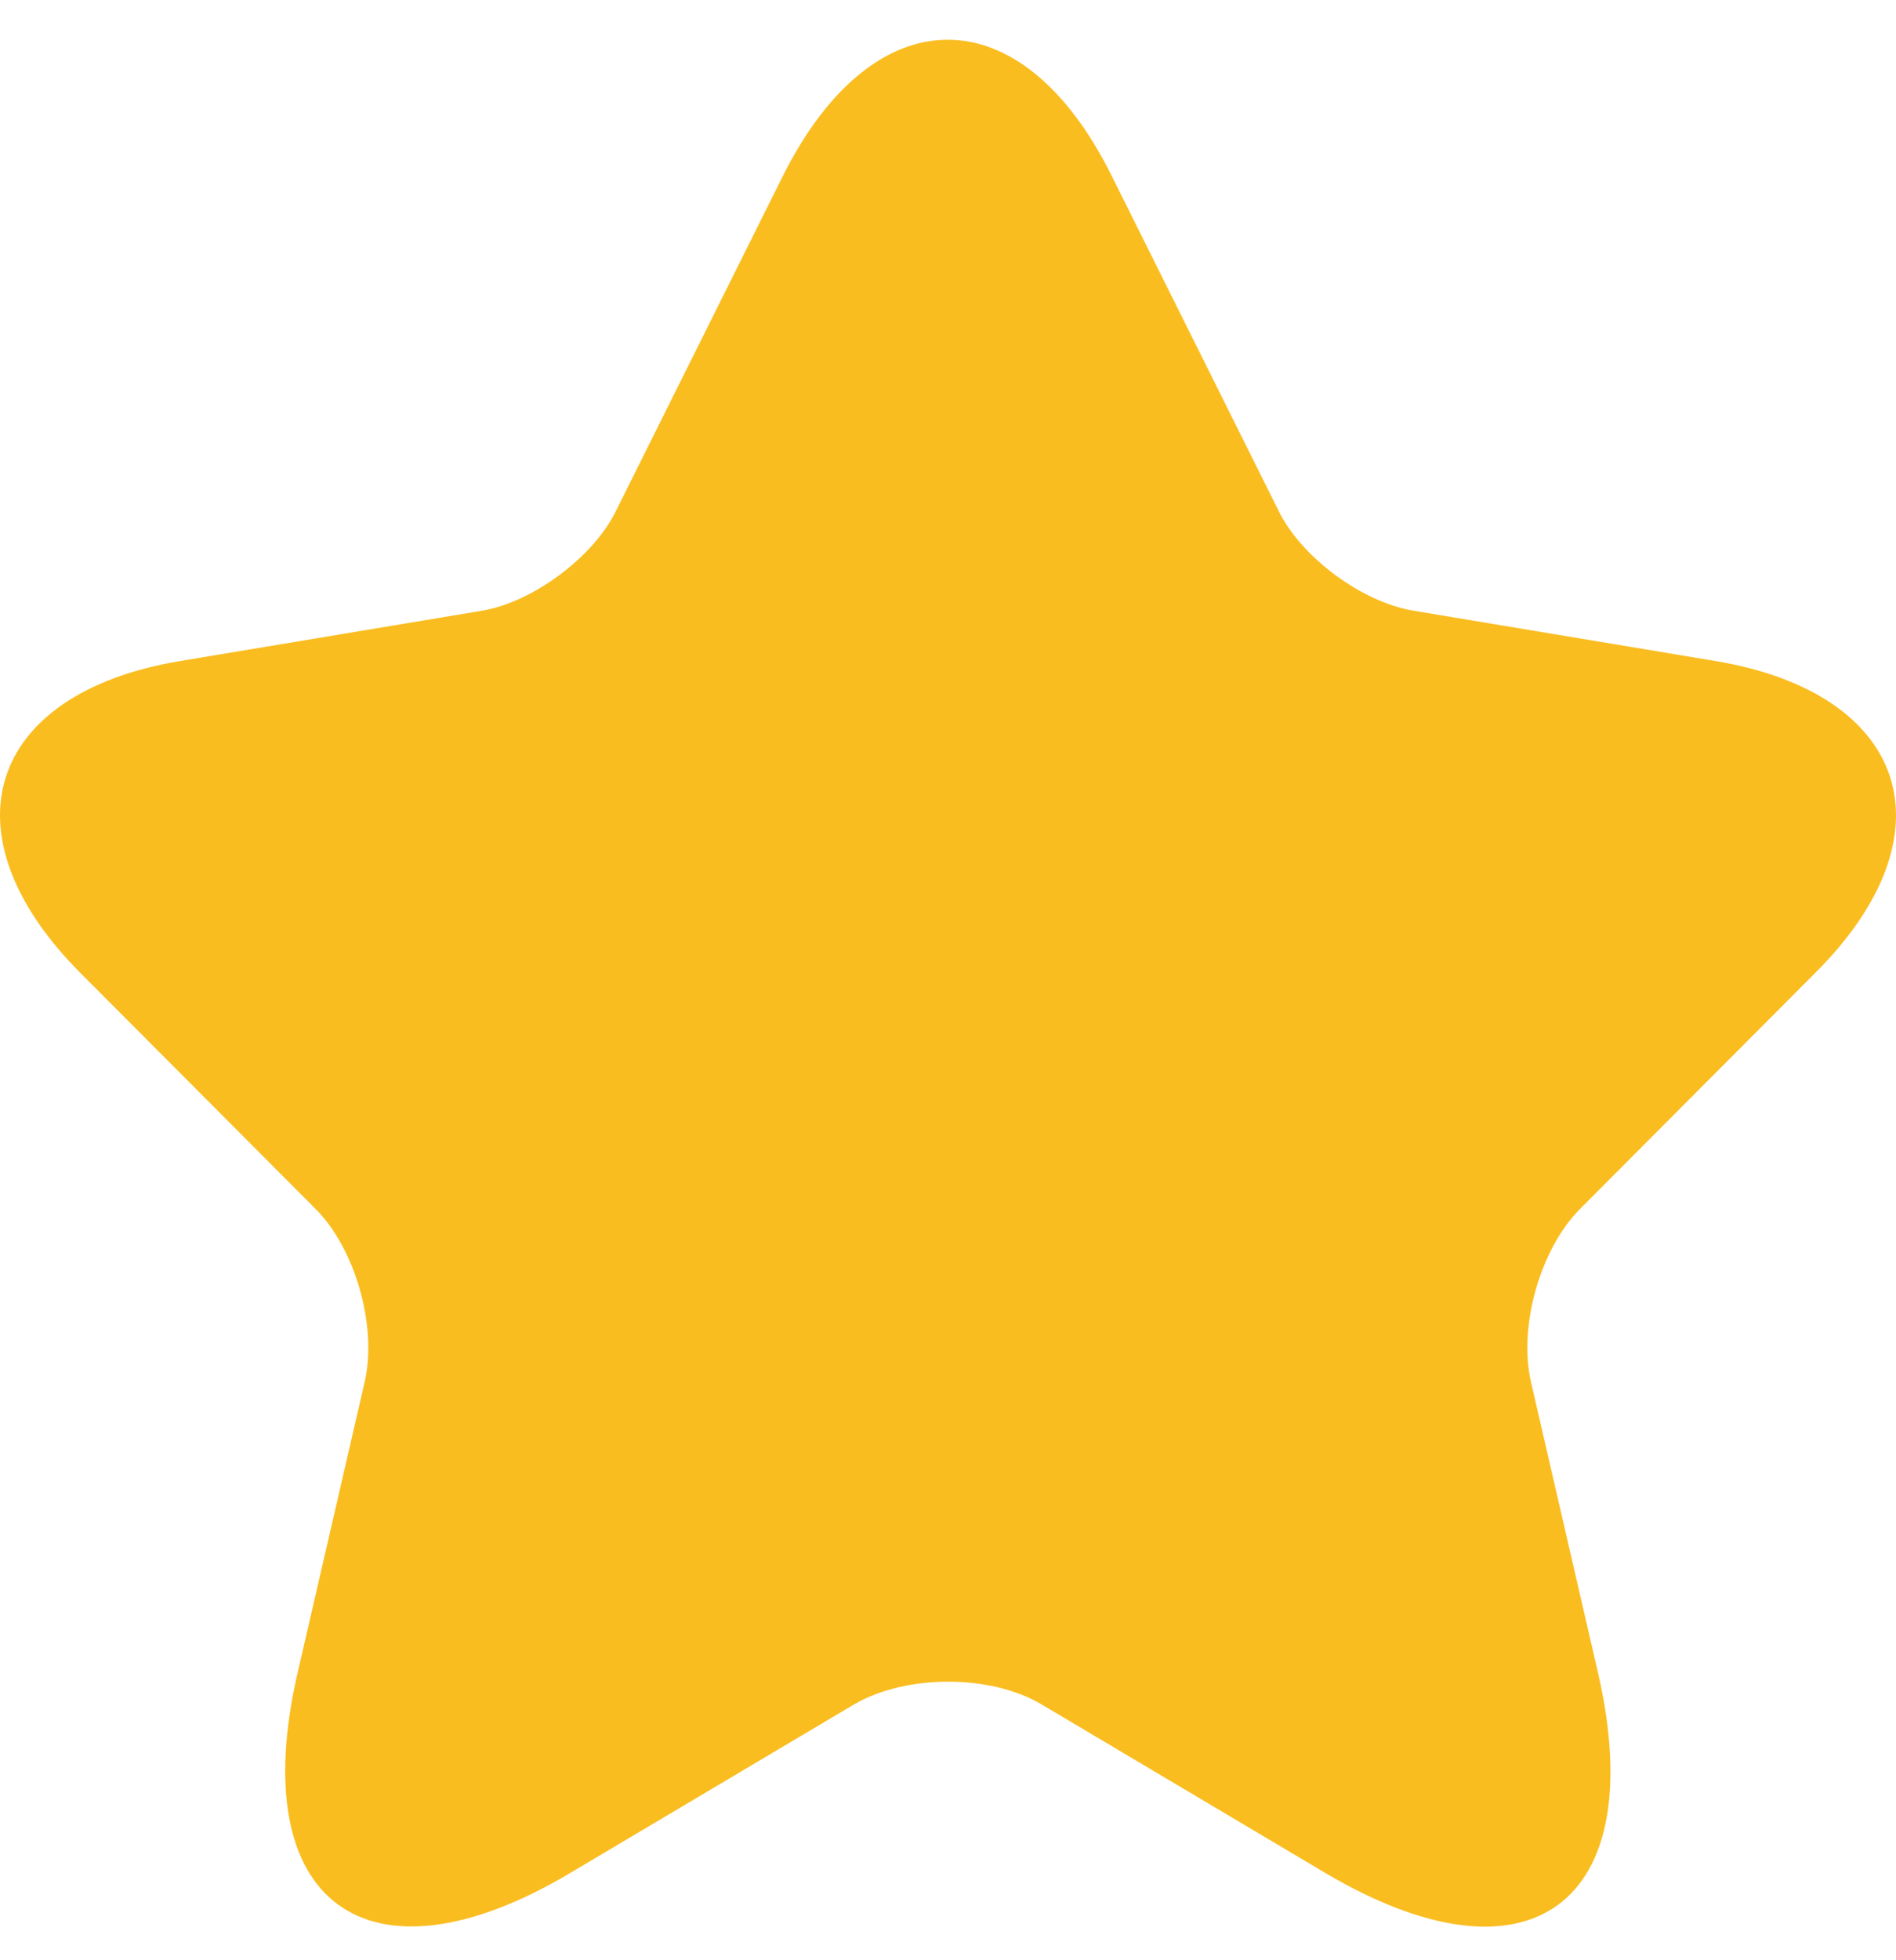 <svg width="30" height="31" viewBox="0 0 30 31" fill="none" xmlns="http://www.w3.org/2000/svg">
<path d="M17.591 2.783L20.231 8.078C20.591 8.815 21.551 9.522 22.361 9.657L27.145 10.454C30.205 10.966 30.925 13.192 28.72 15.388L25.001 19.118C24.371 19.75 24.026 20.968 24.221 21.841L25.286 26.459C26.125 30.114 24.191 31.528 20.966 29.617L16.482 26.955C15.672 26.474 14.337 26.474 13.512 26.955L9.027 29.617C5.818 31.528 3.868 30.099 4.708 26.459L5.773 21.841C5.968 20.968 5.623 19.75 4.993 19.118L1.273 15.388C-0.916 13.192 -0.212 10.966 2.848 10.454L7.633 9.657C8.427 9.522 9.387 8.815 9.747 8.078L12.387 2.783C13.827 -0.09 16.167 -0.09 17.591 2.783Z" fill="#FABD20"/>
</svg>
